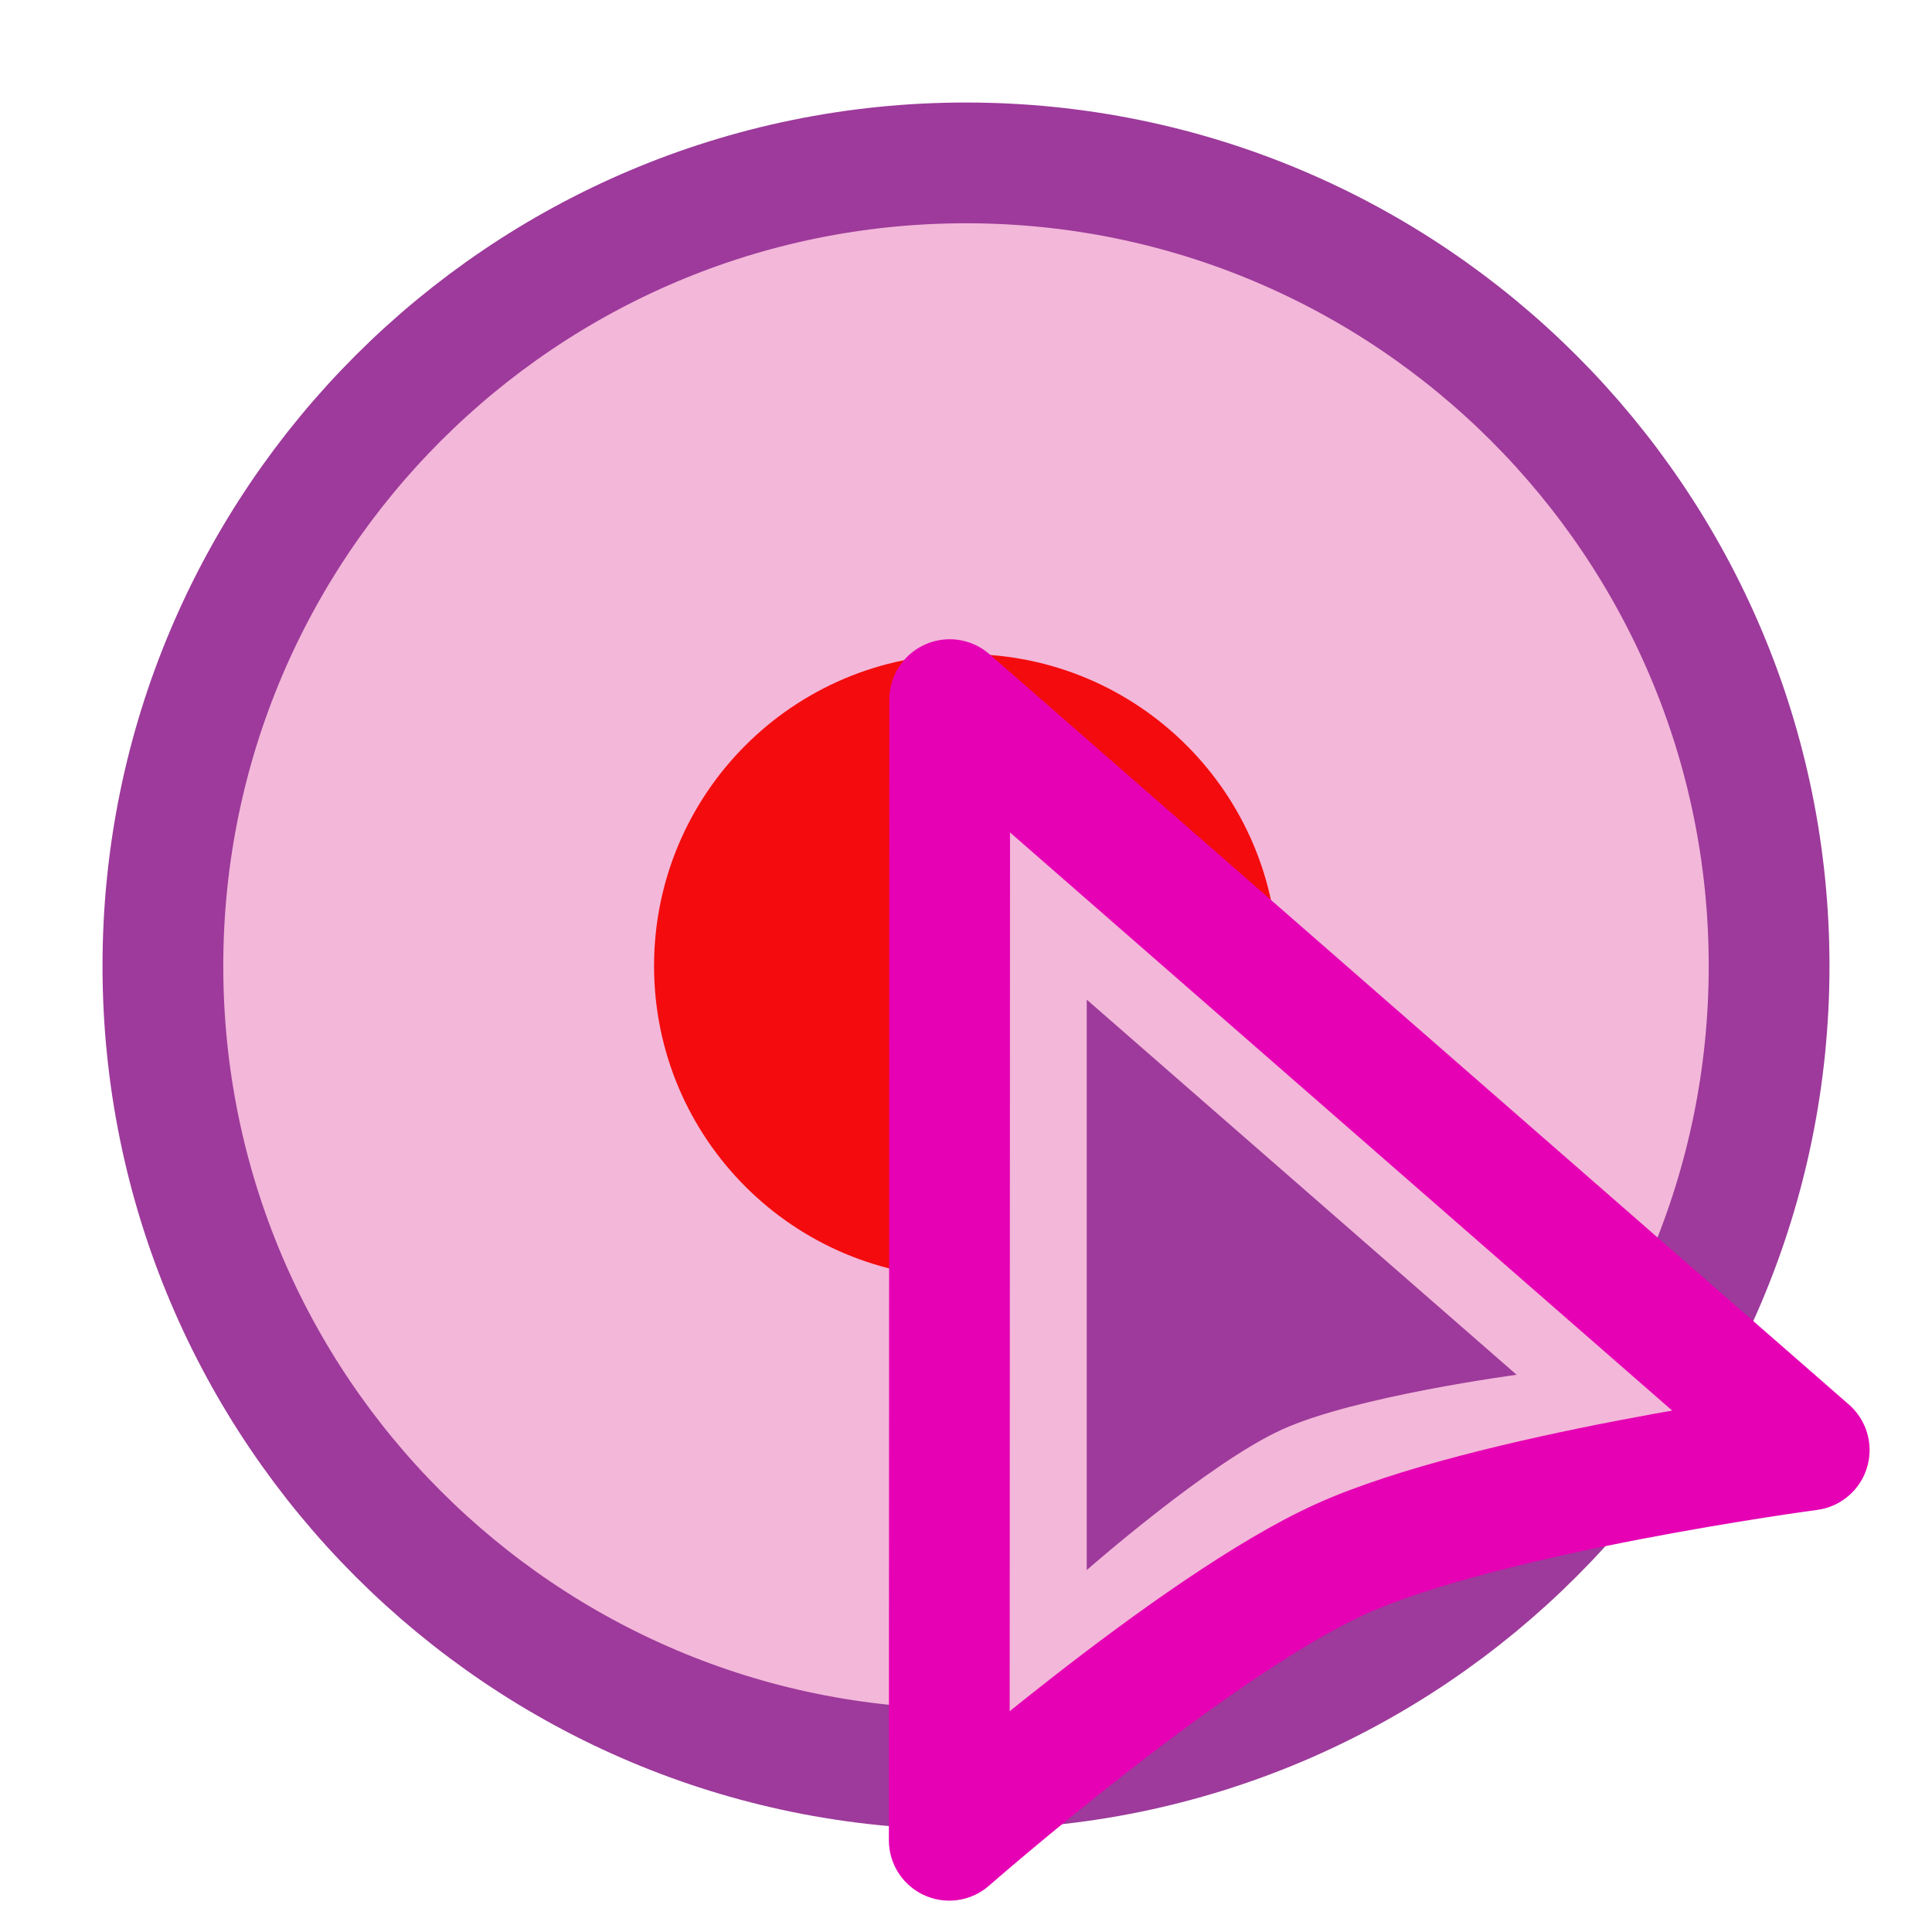 <?xml version="1.0" encoding="UTF-8"?>
<svg xmlns="http://www.w3.org/2000/svg" xmlns:xlink="http://www.w3.org/1999/xlink" width="24px" height="24px" viewBox="0 0 24 24" version="1.1">
<g id="surface1">
<path style="fill-rule:nonzero;fill:rgb(95.294%,71.765%,85.098%);fill-opacity:1;stroke-width:1;stroke-linecap:butt;stroke-linejoin:miter;stroke:rgb(61.569%,22.745%,60.784%);stroke-opacity:1;stroke-miterlimit:4;" d="M 14.651 8 C 14.651 11.672 11.672 14.651 8 14.651 C 4.328 14.651 1.349 11.672 1.349 8 C 1.349 4.328 4.328 1.349 8 1.349 C 11.672 1.349 14.651 4.328 14.651 8 Z M 14.651 8 " transform="matrix(1.5,0,0,1.5,0,0)"/>
<path style=" stroke:none;fill-rule:evenodd;fill:rgb(95.686%,0%,0%);fill-opacity:0.941;" d="M 15.875 12 C 15.875 14.141 14.141 15.875 12 15.875 C 9.859 15.875 8.125 14.141 8.125 12 C 8.125 9.859 9.859 8.125 12 8.125 C 14.141 8.125 15.875 9.859 15.875 12 Z M 15.875 12 "/>
<path style="fill-rule:nonzero;fill:rgb(95.294%,71.765%,85.098%);fill-opacity:1;stroke-width:1.279;stroke-linecap:butt;stroke-linejoin:round;stroke:rgb(90.196%,0.784%,70.588%);stroke-opacity:1;stroke-miterlimit:4;" d="M 7.499 18.001 L 12.501 29.001 C 12.501 29.001 9.199 28.001 7.501 28.001 C 5.8 28 2.5 28.998 2.5 28.998 Z M 7.499 18.001 " transform="matrix(1.068,-0.485,0.485,1.068,-4.942,-6.897)"/>
<path style=" stroke:none;fill-rule:nonzero;fill:rgb(61.569%,22.745%,60.784%);fill-opacity:1;" d="M 13.5 12.418 L 18.84 17.078 C 18.84 17.078 16.836 17.344 15.926 17.758 C 15.02 18.168 13.5 19.504 13.5 19.504 Z M 13.5 12.418 "/>
</g>
</svg>

